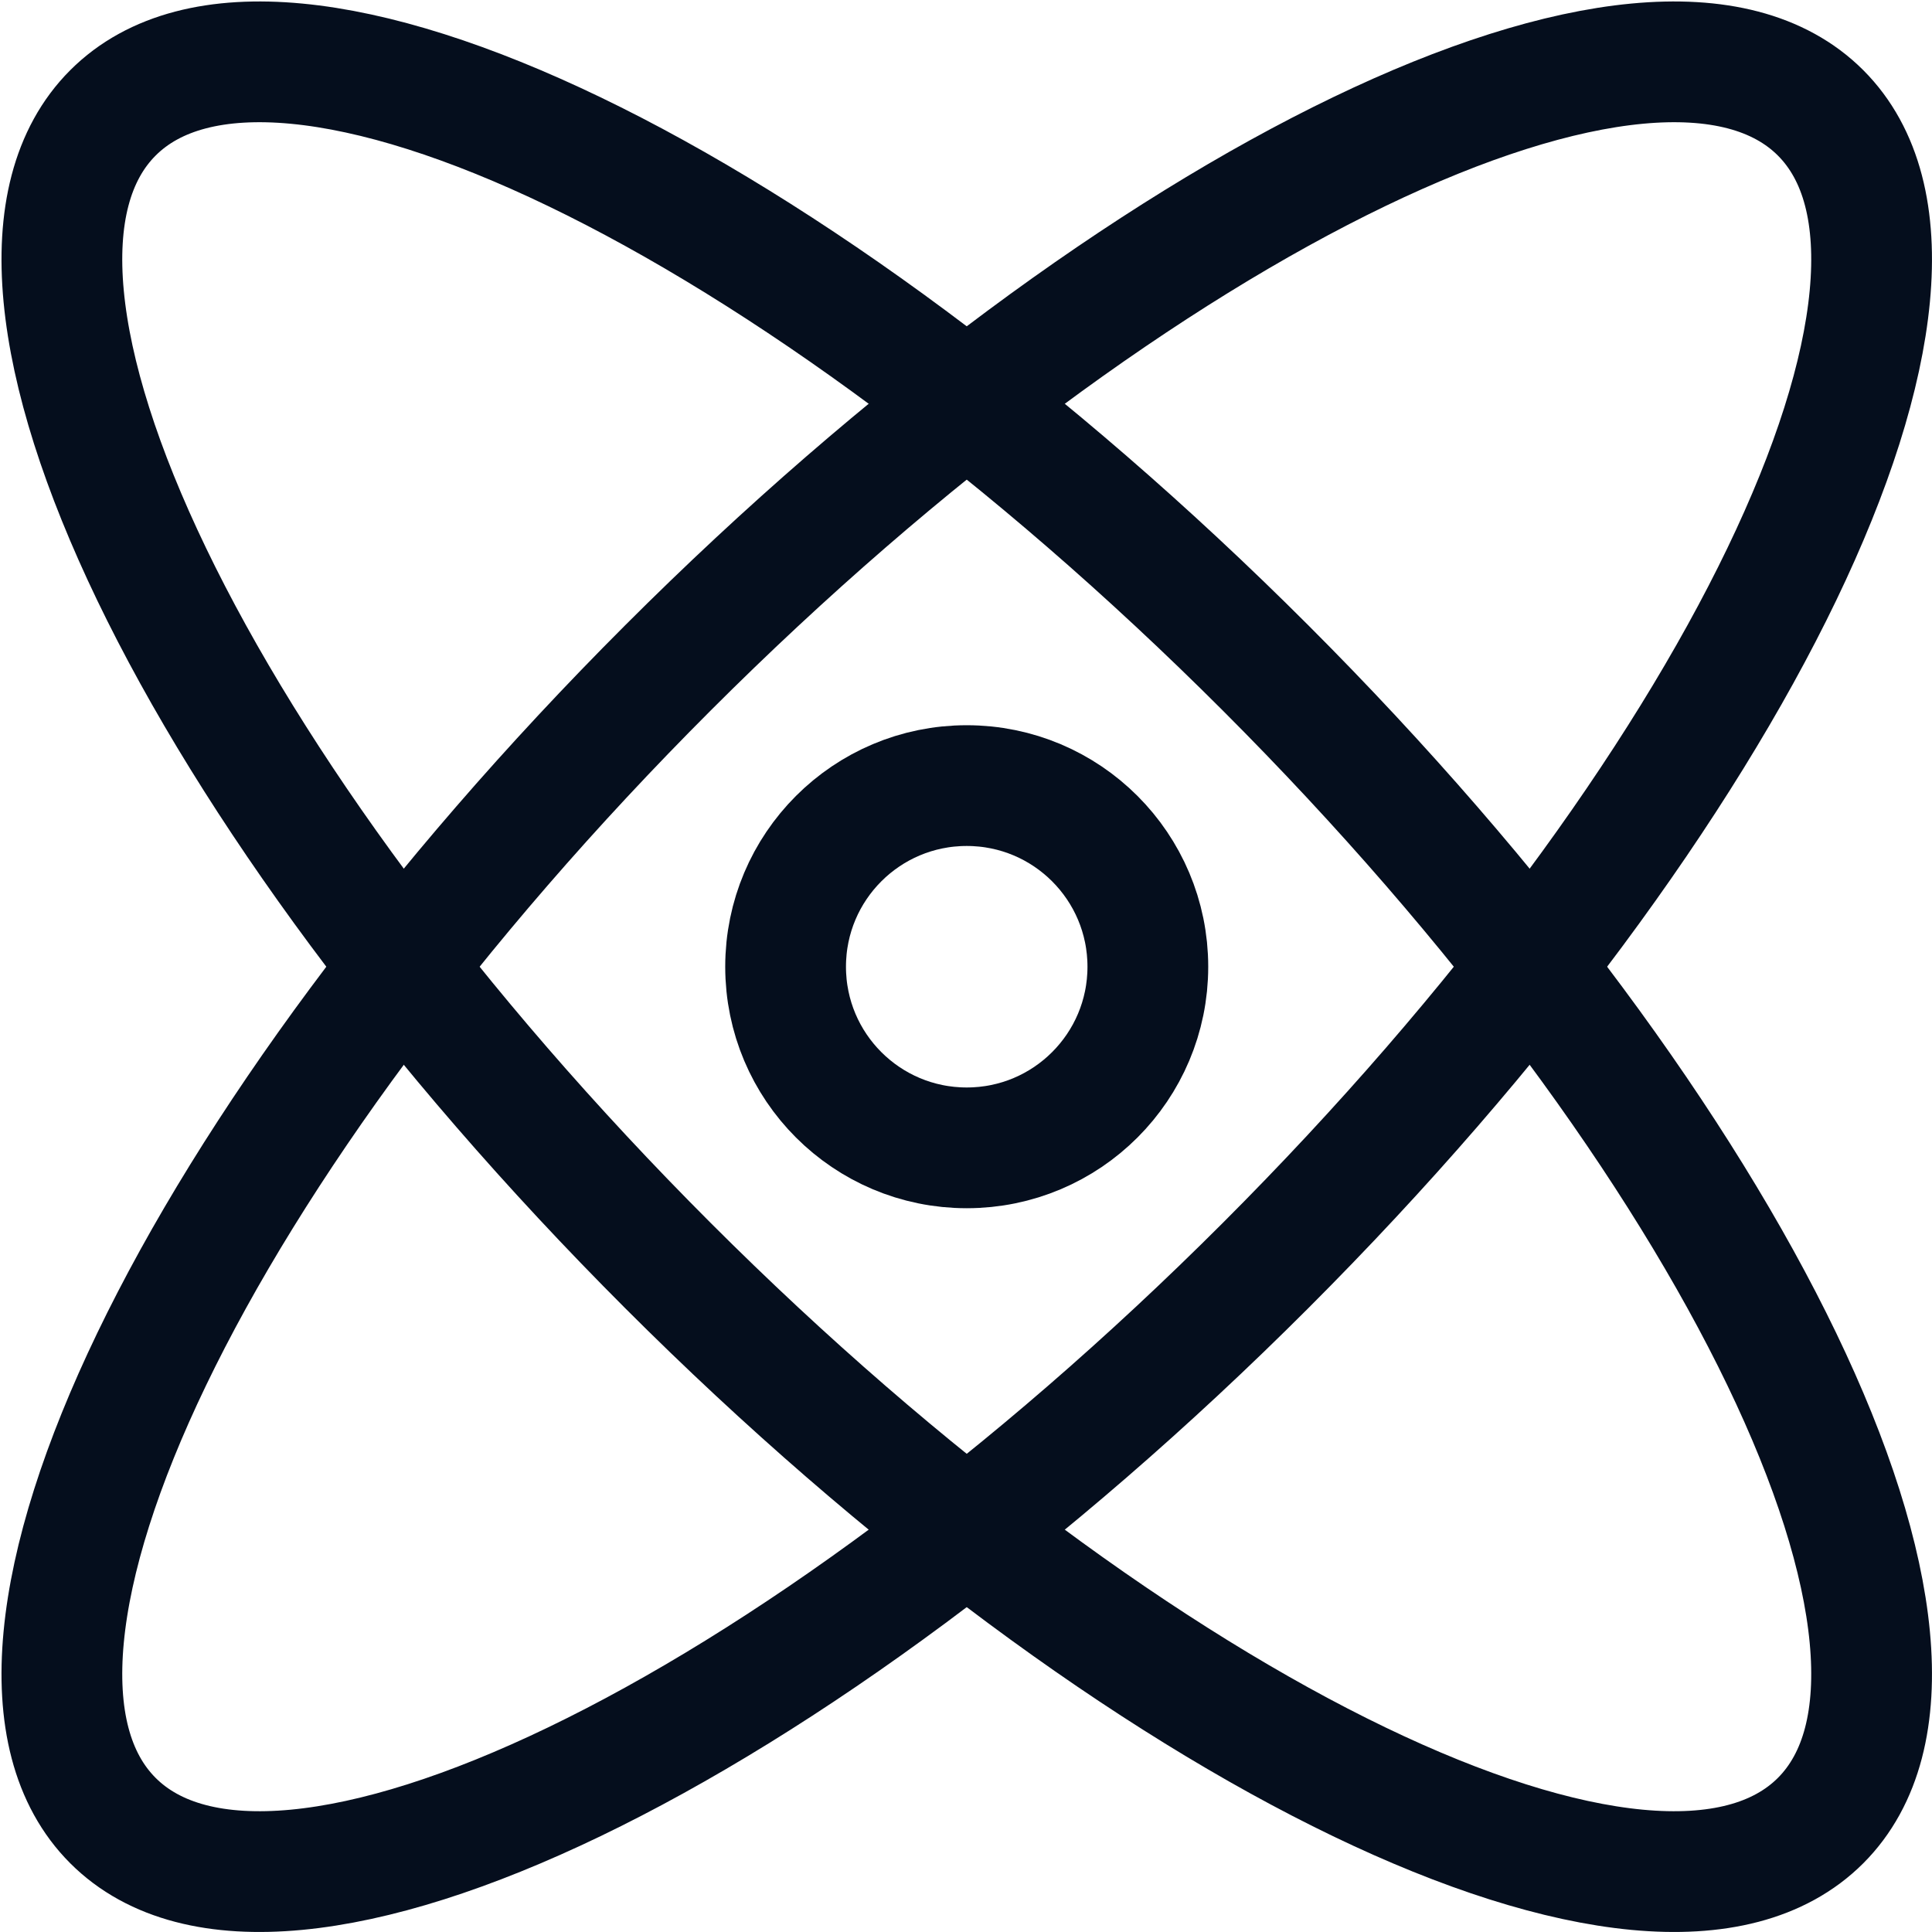 <svg width="24" height="24" viewBox="0 0 24 24" fill="none" xmlns="http://www.w3.org/2000/svg">
<g clip-path="url(#clip0_91_7023)">
<path d="M12.009 14.259C13.252 14.259 14.259 13.252 14.259 12.009C14.259 10.766 13.252 9.759 12.009 9.759C10.766 9.759 9.759 10.766 9.759 12.009C9.759 13.252 10.766 14.259 12.009 14.259Z" stroke="#050E1D" stroke-width="1.5" stroke-linecap="round" stroke-linejoin="round"/>
<path d="M15.721 15.721C21.579 9.863 24.666 3.453 22.616 1.402C20.566 -0.648 14.155 2.439 8.297 8.297C2.439 14.155 -0.648 20.565 1.403 22.616C3.453 24.666 9.864 21.579 15.721 15.721Z" stroke="#050E1D" stroke-width="1.5" stroke-linecap="round" stroke-linejoin="round"/>
<path d="M22.616 22.616C24.666 20.565 21.579 14.155 15.721 8.297C9.864 2.439 3.453 -0.648 1.403 1.402C-0.648 3.453 2.439 9.863 8.297 15.721C14.155 21.579 20.566 24.666 22.616 22.616Z" stroke="#050E1D" stroke-width="1.5" stroke-linecap="round" stroke-linejoin="round"/>
</g>
<defs>
<clipPath id="clip0_91_7023">
<rect width="24" height="24" fill="white"/>
</clipPath>
</defs>
</svg>
